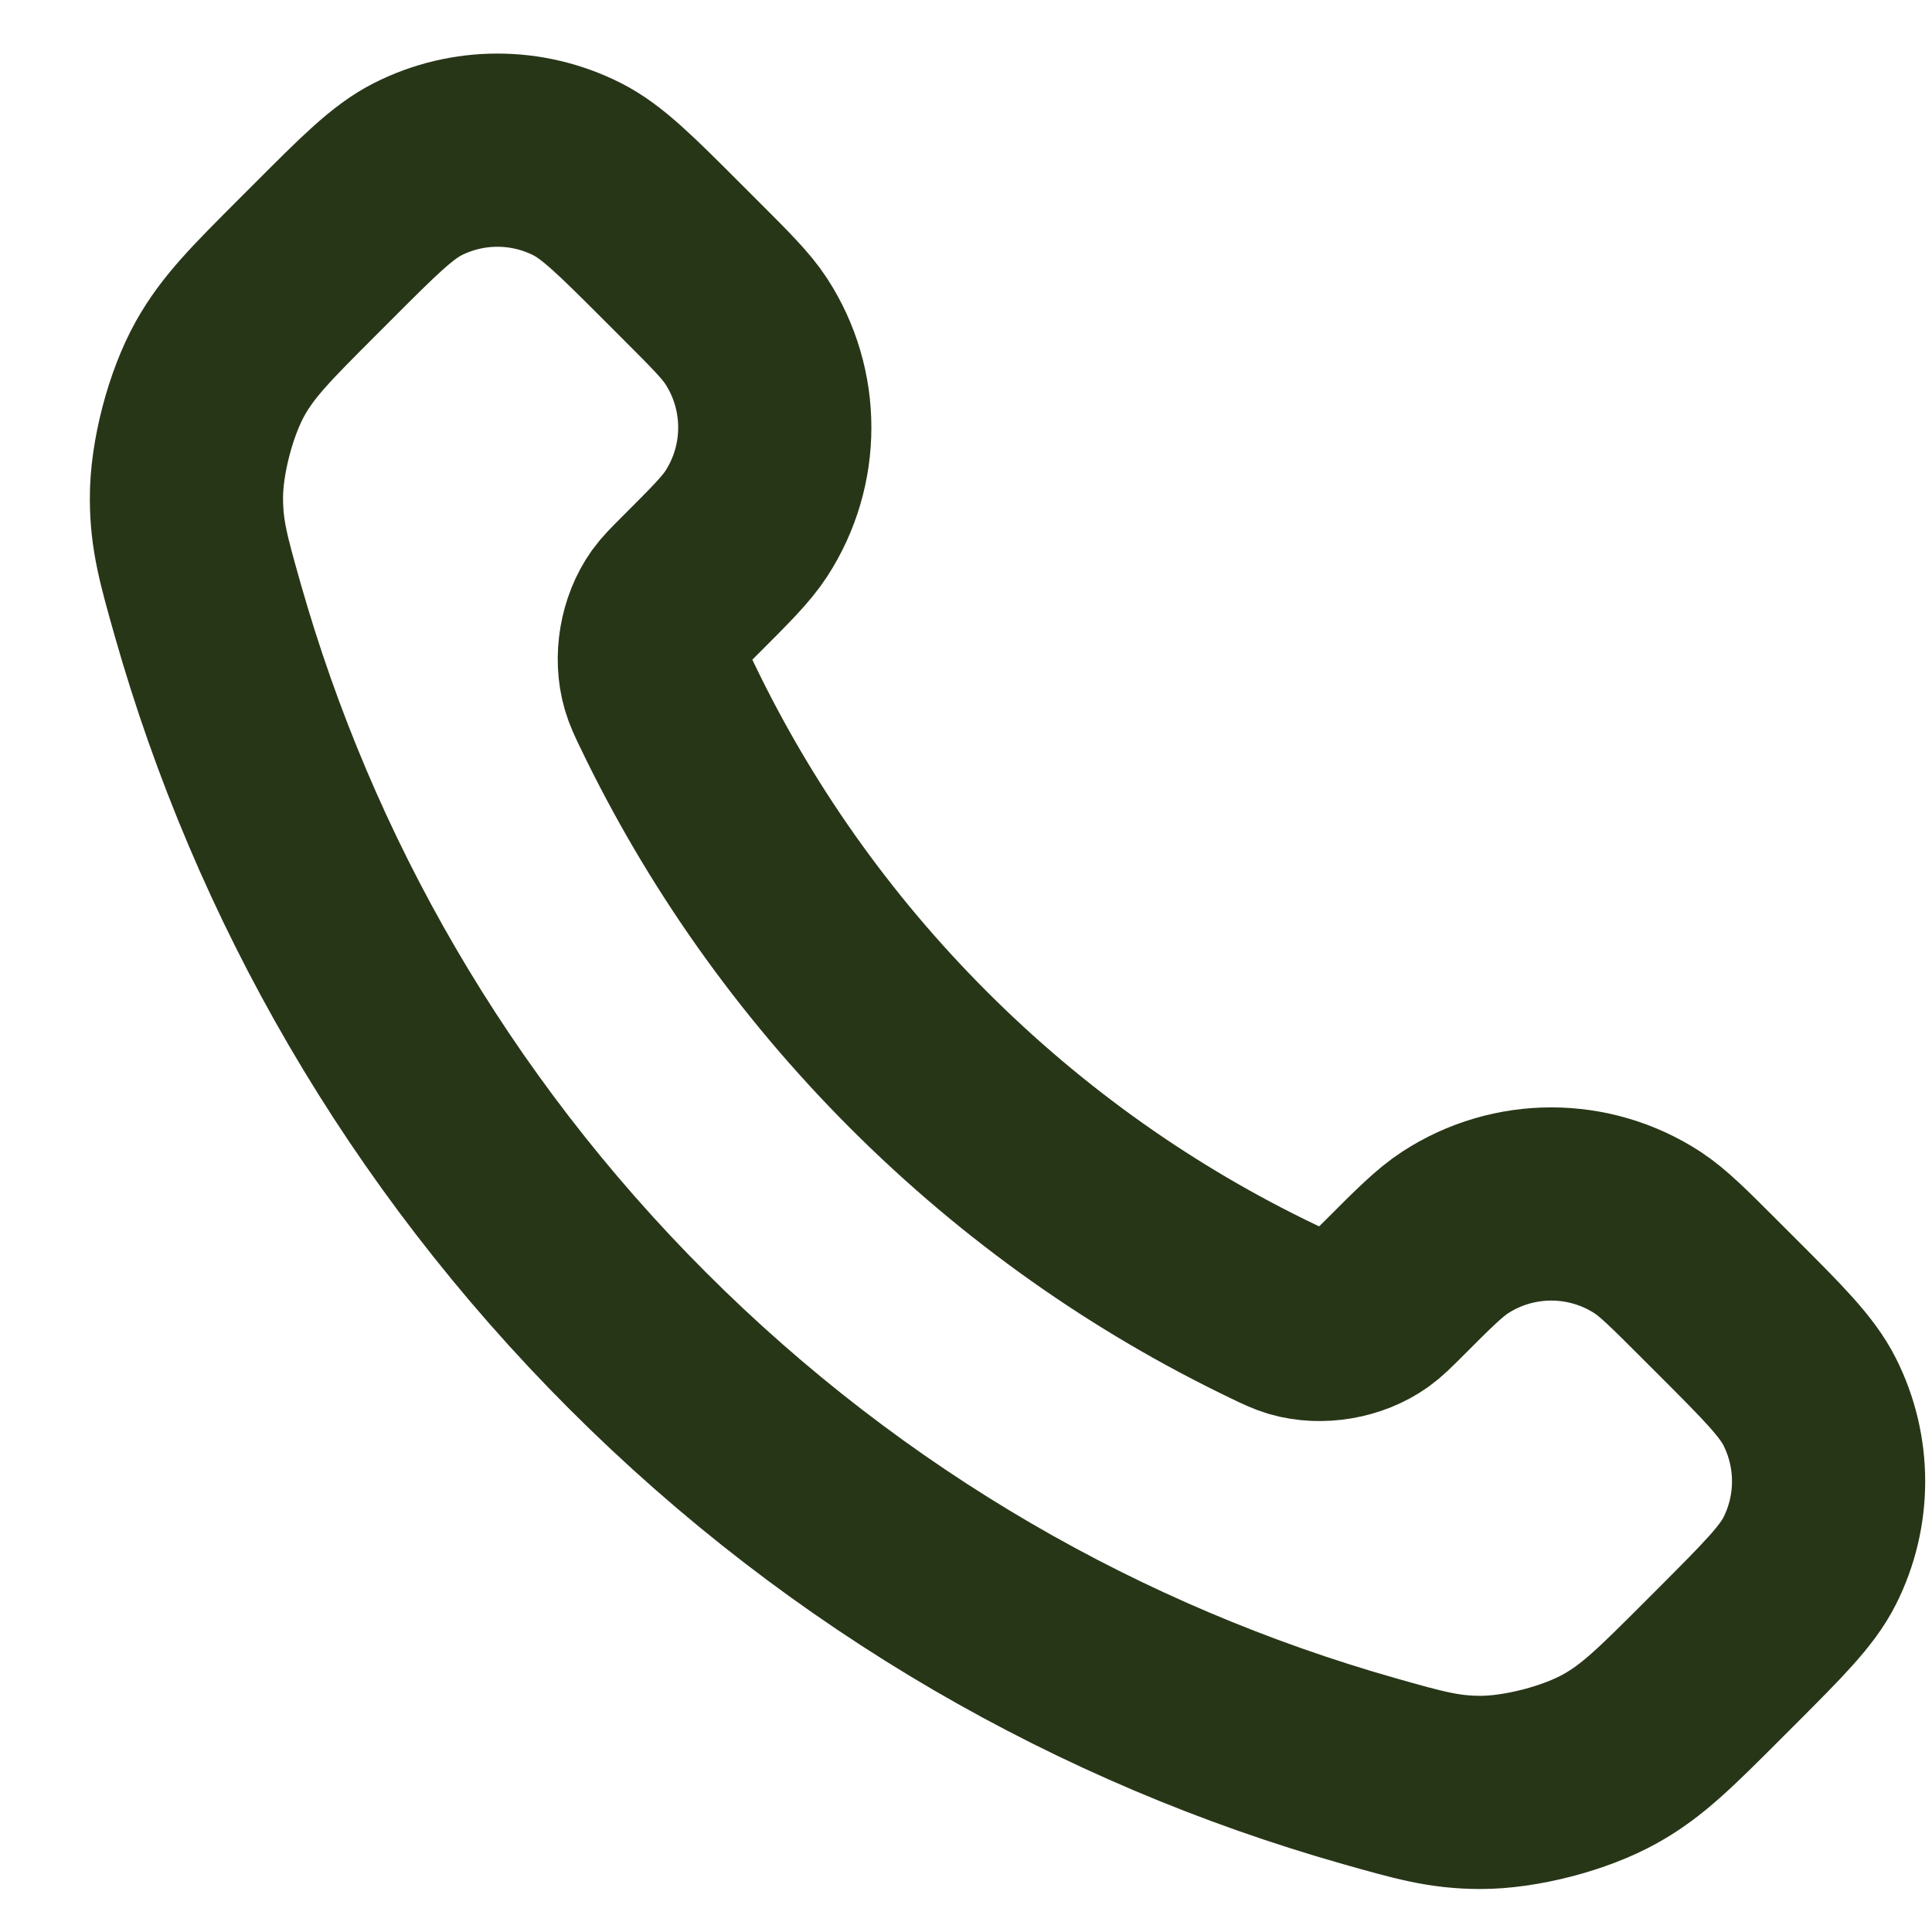 <svg width="20" height="20" viewBox="0 0 20 20" fill="none" xmlns="http://www.w3.org/2000/svg">
<path d="M6.91 7.31C7.546 8.634 8.413 9.876 9.511 10.974C10.609 12.072 11.85 12.938 13.175 13.574C13.289 13.629 13.345 13.656 13.418 13.678C13.674 13.752 13.988 13.698 14.205 13.543C14.266 13.499 14.318 13.447 14.423 13.343C14.742 13.023 14.902 12.864 15.063 12.759C15.668 12.365 16.449 12.365 17.055 12.759C17.215 12.864 17.375 13.023 17.695 13.343L17.873 13.521C18.358 14.006 18.601 14.249 18.733 14.51C18.995 15.029 18.995 15.641 18.733 16.16C18.601 16.42 18.358 16.663 17.873 17.149L17.729 17.293C17.245 17.777 17.003 18.019 16.674 18.203C16.309 18.409 15.742 18.556 15.323 18.555C14.946 18.554 14.688 18.48 14.172 18.334C11.401 17.547 8.785 16.063 6.603 13.881C4.421 11.699 2.937 9.084 2.15 6.312C2.004 5.796 1.931 5.539 1.93 5.161C1.928 4.743 2.076 4.176 2.281 3.811C2.466 3.482 2.708 3.24 3.192 2.756L3.336 2.612C3.821 2.126 4.064 1.883 4.325 1.751C4.843 1.489 5.456 1.489 5.974 1.751C6.235 1.883 6.478 2.126 6.964 2.612L7.142 2.79C7.461 3.109 7.621 3.269 7.725 3.429C8.119 4.035 8.119 4.816 7.725 5.422C7.621 5.582 7.461 5.742 7.142 6.061C7.037 6.166 6.985 6.218 6.941 6.279C6.786 6.496 6.732 6.811 6.807 7.067C6.828 7.139 6.855 7.196 6.91 7.31Z" stroke="#283618" stroke-width="2" stroke-linecap="round" stroke-linejoin="round"/>
</svg>

